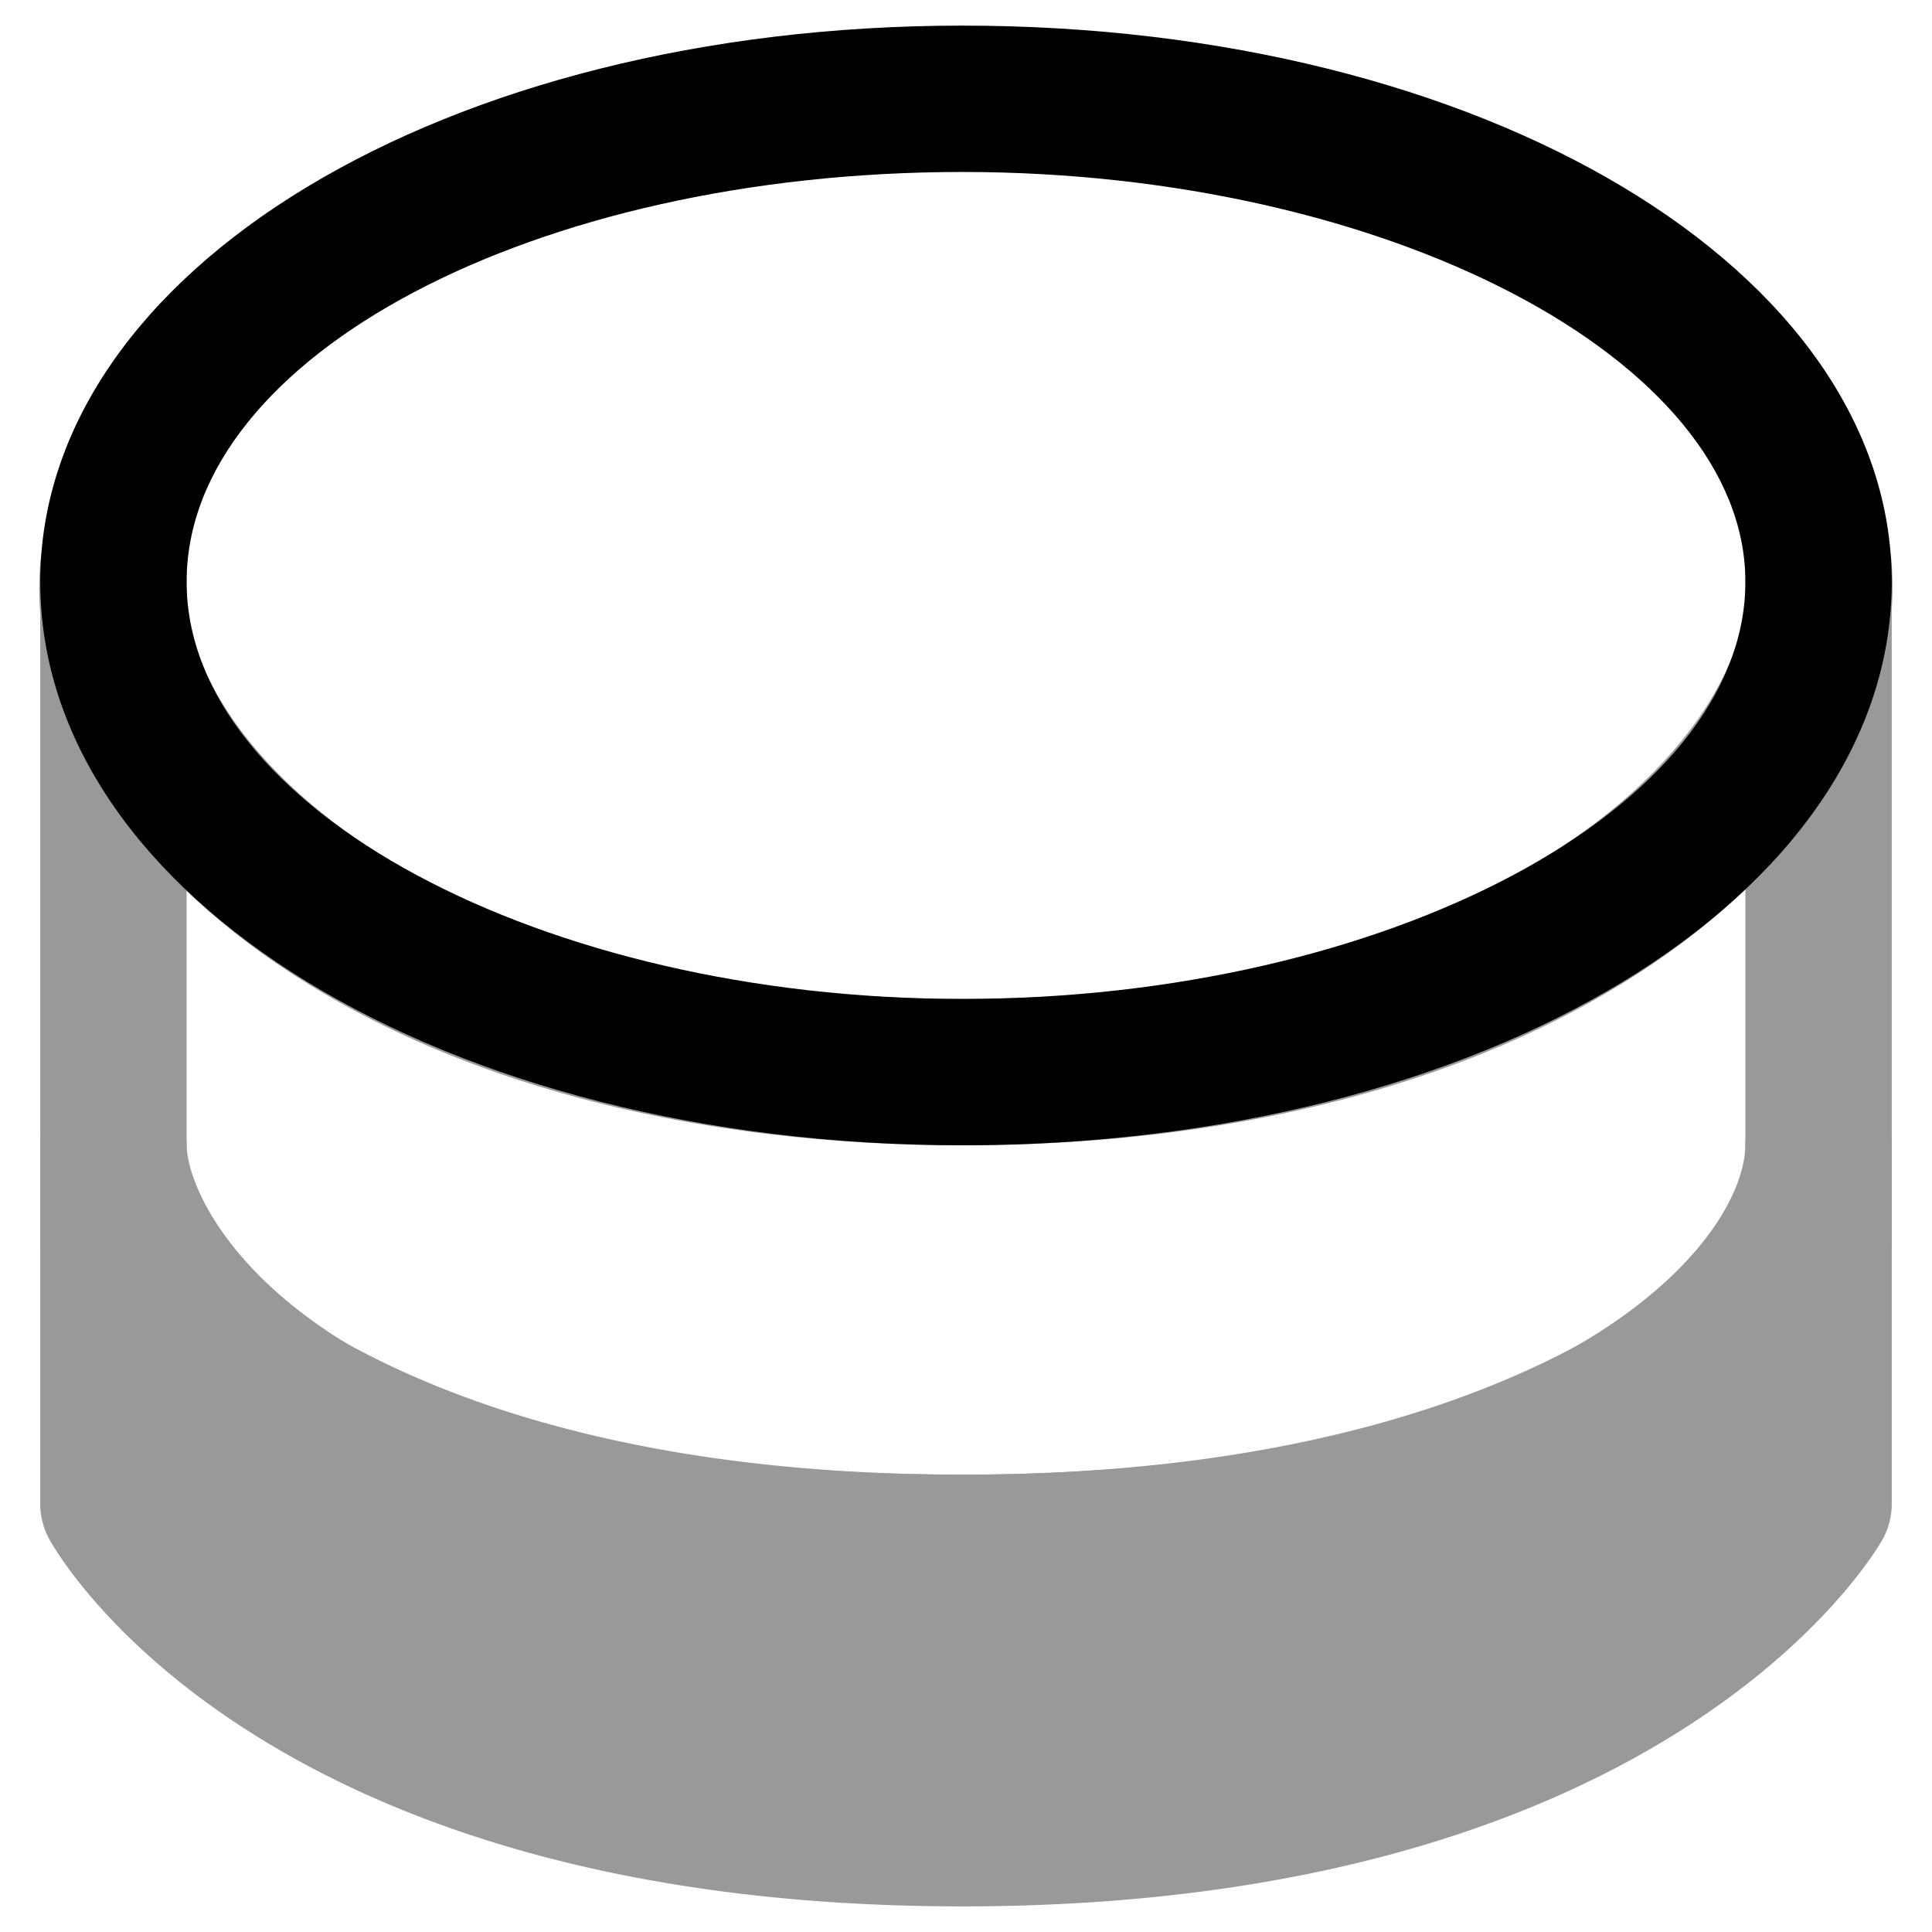 <svg viewBox="0 0 264 264">
    <g opacity=".4">
        <path d="M131.499 250.5c-91.646 0-116-45-116-45v-49c.179 17.763 26.3 55 116 55s116.823-37.237 117-55v49s-25.353 45-117 45Z"/>
        <path d="M131.499 260.5c-96.5 0-123.685-48.189-124.795-50.24a10 10 0 0 1-1.205-4.76v-49a10 10 0 0 1 9.95-10 10.009 10.009 0 0 1 10.05 9.9c.1 9.527 18.367 45.1 106 45.1 79.722 0 106.86-30.971 107-45.1a10 10 0 0 1 10-9.9h.051a10 10 0 0 1 9.95 10v49a10 10 0 0 1-1.288 4.909c-1.152 2.045-29.331 50.091-125.713 50.091Zm-106-57.92c5.632 7.9 31.91 37.92 106 37.92 73.916 0 101-29.882 107-38.023v-10.134c-19.142 16.075-53.194 29.156-107 29.156-53.24 0-86.977-13.007-106-29.024Z"/>
        <path d="M131.499 221.5c-96.3 0-123.538-45.065-124.651-46.984a10 10 0 0 1-1.349-5.016V83.855a42.112 42.112 0 0 1 .044-7.295 10 10 0 0 1 10.426-9.049 10 10 0 0 1 9.53 9.989v5.432c2.388 21.761 37.456 53.568 106 53.568 69.583 0 104.84-32.134 107-54.09V77.5a10 10 0 0 1 9.581-9.991 10 10 0 0 1 10.384 9.153 42.3 42.3 0 0 1 .035 6.576V169.5a10 10 0 0 1-1.439 5.168c-1.154 1.908-29.376 46.832-125.561 46.832Zm-106-55.2c6 7.446 33.269 35.2 106 35.2 72.552 0 100.605-27.622 107-35.305v-44.678c-20.817 19.97-57.281 34.982-107 34.982-49.126 0-85.287-14.929-106-34.764Z"/>
    </g>
    <path d="M131.5 3.5c71.215 0 127 33.383 127 76 0 43.178-55.785 77-127 77-70.654 0-126-33.822-126-77 0-42.617 55.346-76 126-76Zm0 133c58 0 107-26.1 107-57 0-30.355-49-56-107-56-58.449 0-106 25.121-106 56 0 30.9 48.542 57 106 57Z"/>
</svg>
